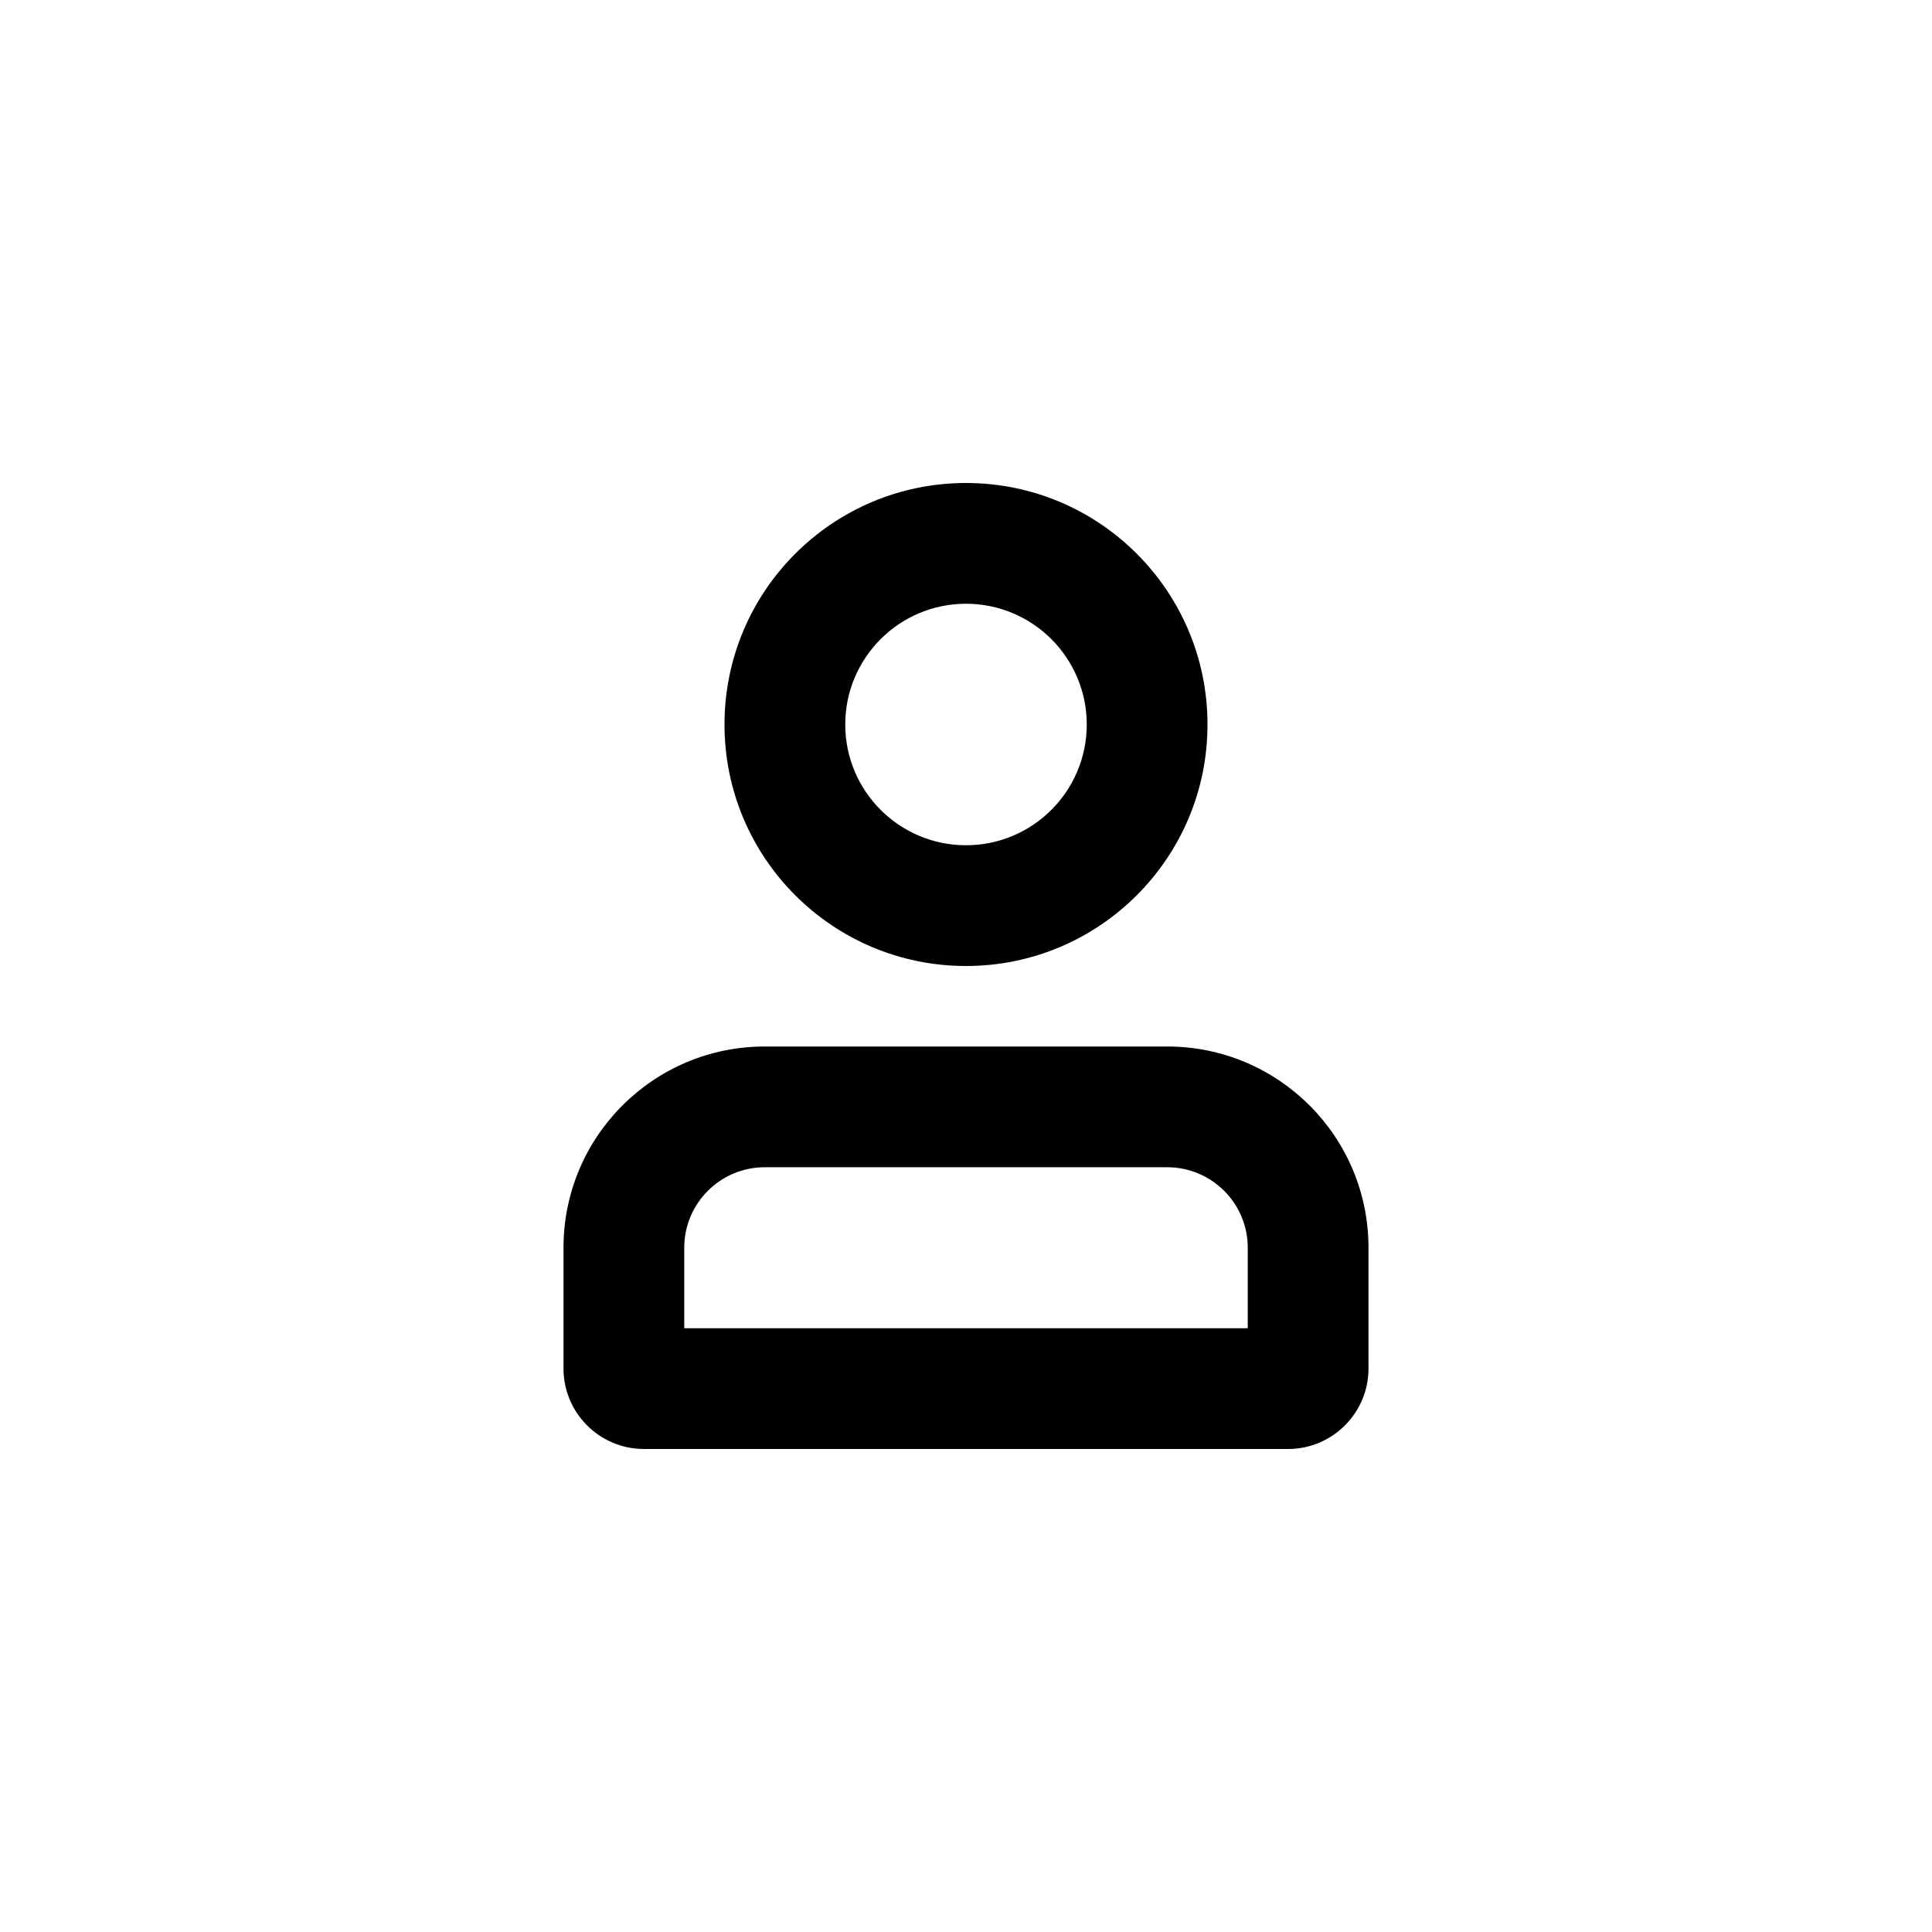 <svg viewBox="0 0 24 24">
  <path d="M12,10.5 C12.828,10.5 13.5,9.828 13.5,9 C13.5,8.172 12.828,7.5 12,7.5 C11.172,7.5 10.5,8.172 10.5,9 C10.5,9.828 11.172,10.5 12,10.5 Z M12,12 C10.343,12 9,10.657 9,9 C9,7.343 10.343,6 12,6 C13.657,6 15,7.343 15,9 C15,10.657 13.657,12 12,12 Z M9.5,13 L14.5,13 C15.881,13 17,14.119 17,15.5 L17,17 C17,17.552 16.552,18 16,18 L8,18 C7.448,18 7,17.552 7,17 L7,15.5 C7,14.119 8.119,13 9.5,13 Z M15.5,16.5 L15.5,15.5 C15.5,14.948 15.052,14.5 14.5,14.5 L9.5,14.5 C8.948,14.5 8.5,14.948 8.5,15.5 L8.5,16.5 L15.5,16.5 Z" id="Combined-Shape" />
</svg>